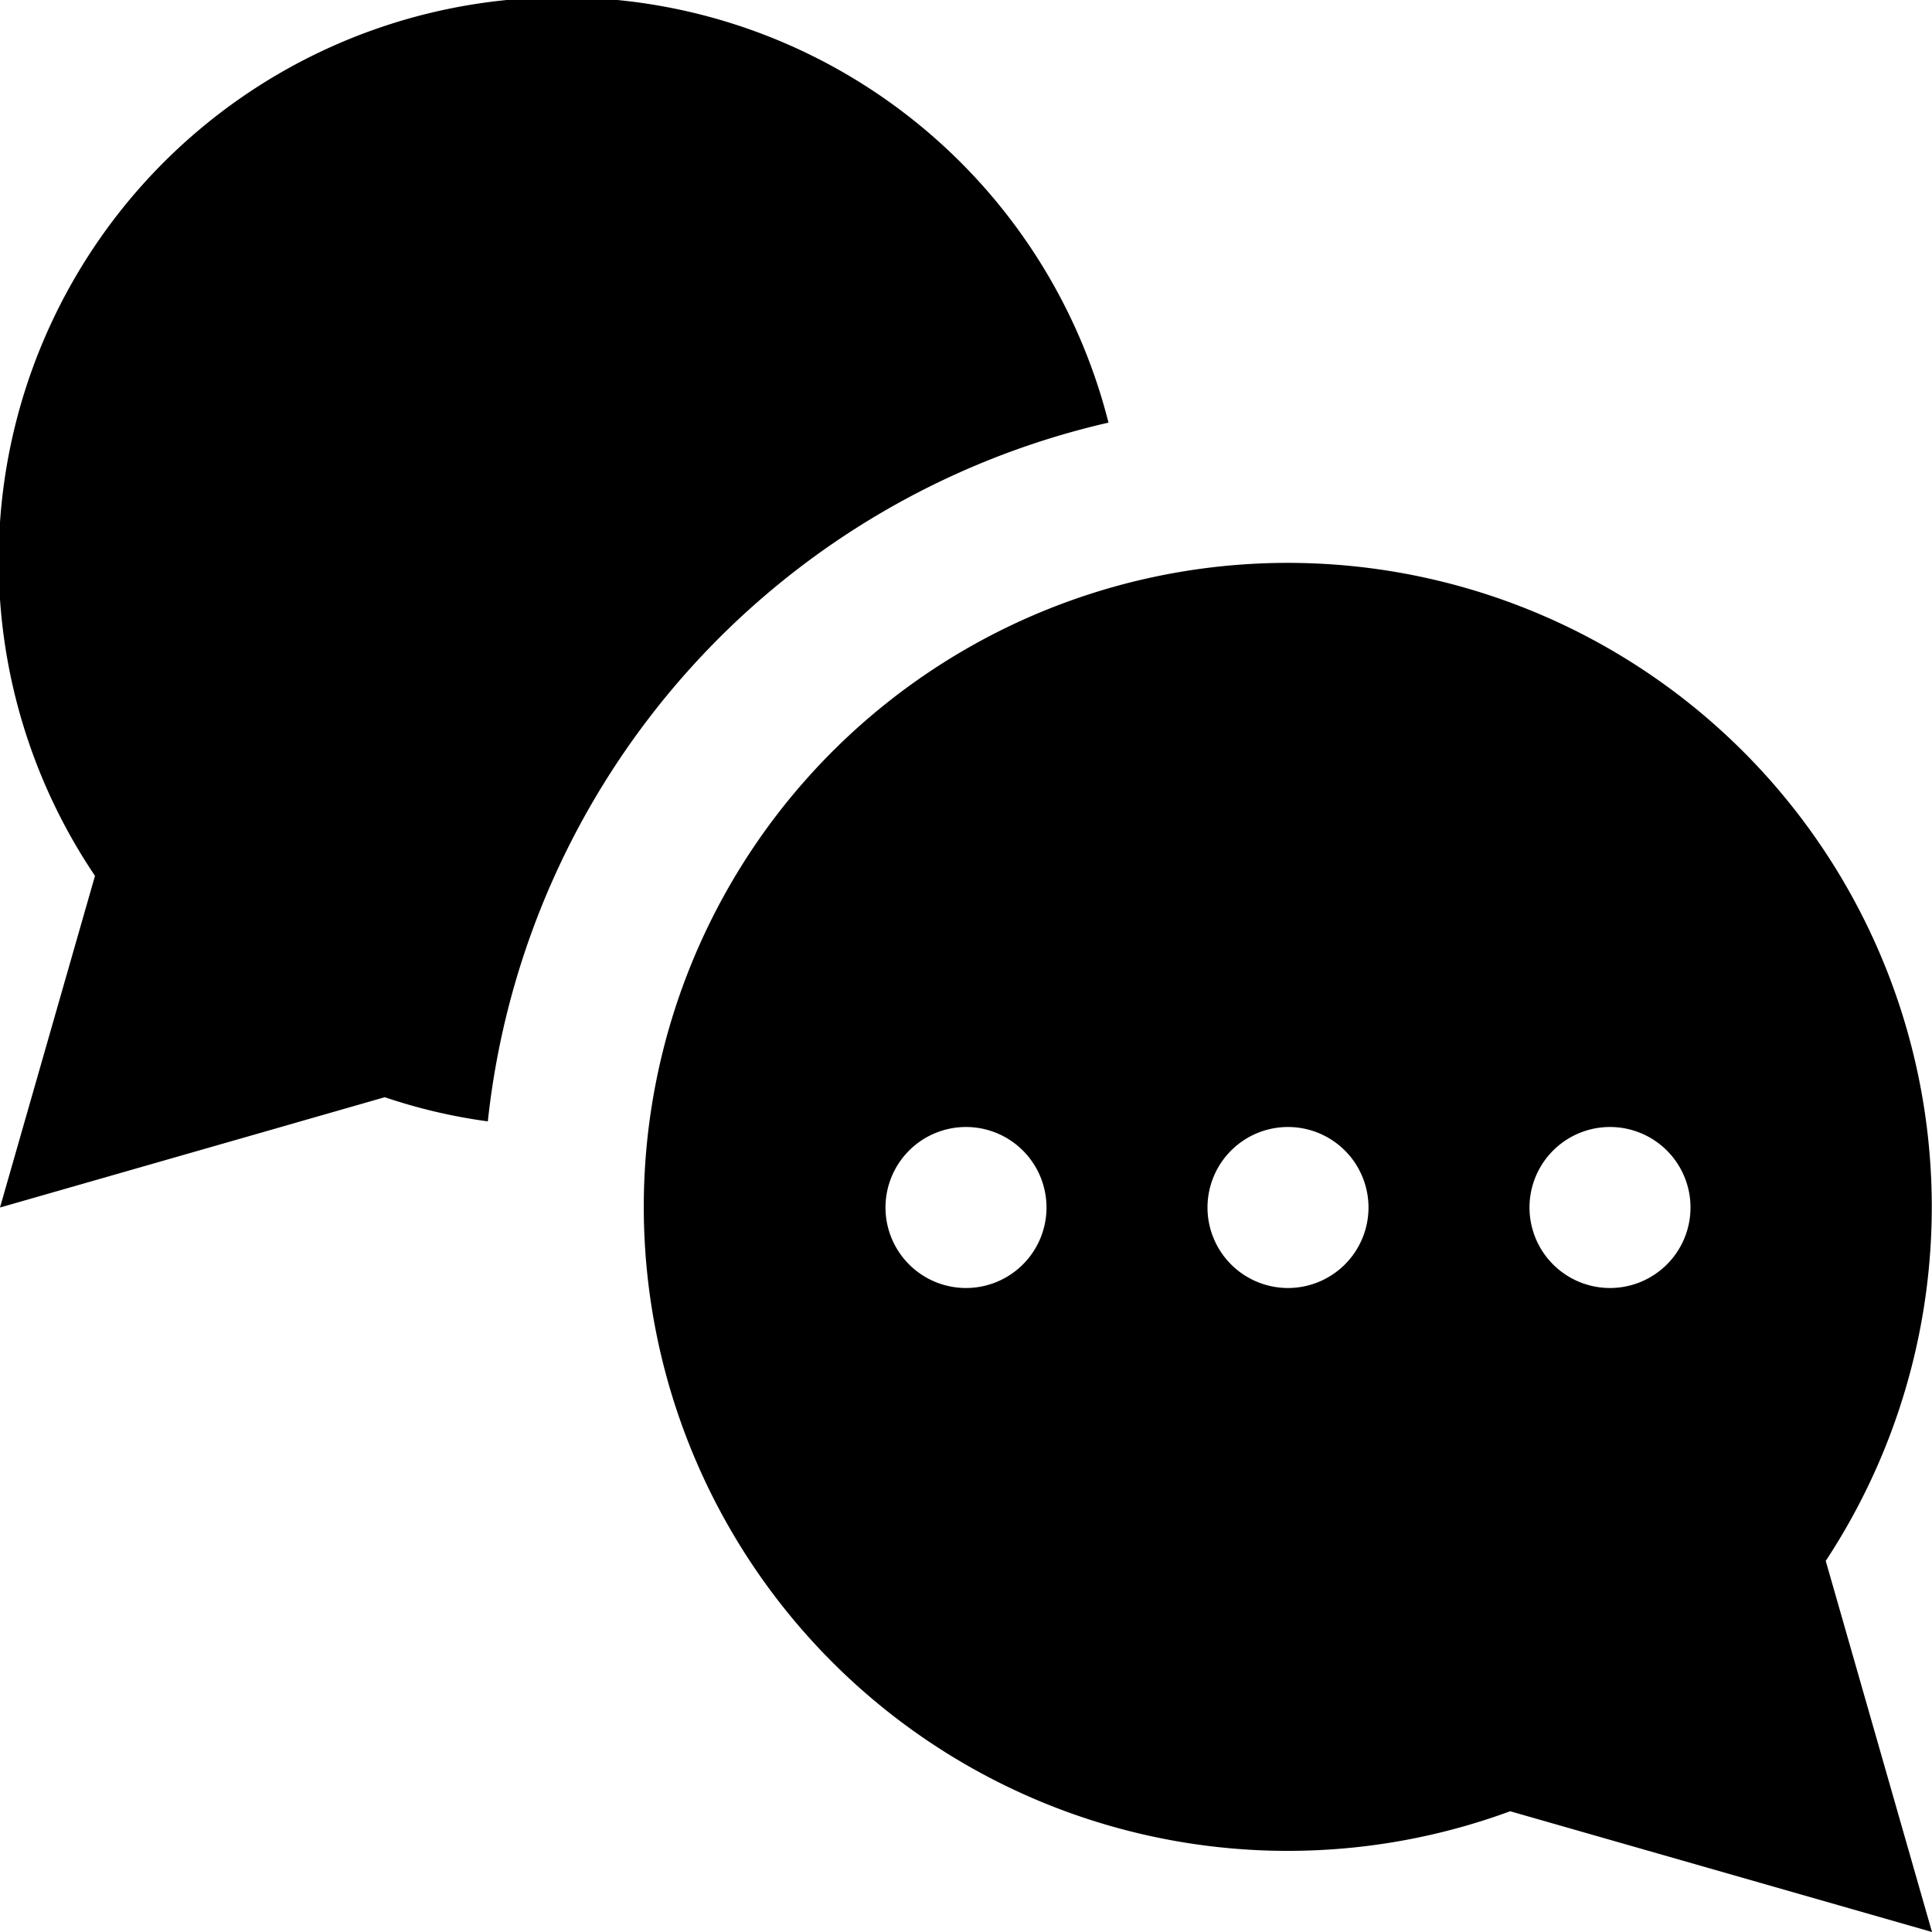 <?xml version="1.0" ?><svg viewBox="0 0 24 24" xmlns="http://www.w3.org/2000/svg"><title/><g data-name="Layer 2" id="Layer_2"><g id="Icon"><path d="M13.77,5.25A7,7,0,1,0,1.18,10.88L0,15l4.78-1.37a6.81,6.81,0,0,0,1.28.3A10,10,0,0,1,13.77,5.25Z"/><path d="M22.68,19.39a8,8,0,1,0-3.92,3.11L24,24ZM20,14a1,1,0,1,1-1,1A1,1,0,0,1,20,14Zm-8,2a1,1,0,1,1,1-1A1,1,0,0,1,12,16Zm4,0a1,1,0,1,1,1-1A1,1,0,0,1,16,16Z"/></g></g></svg>